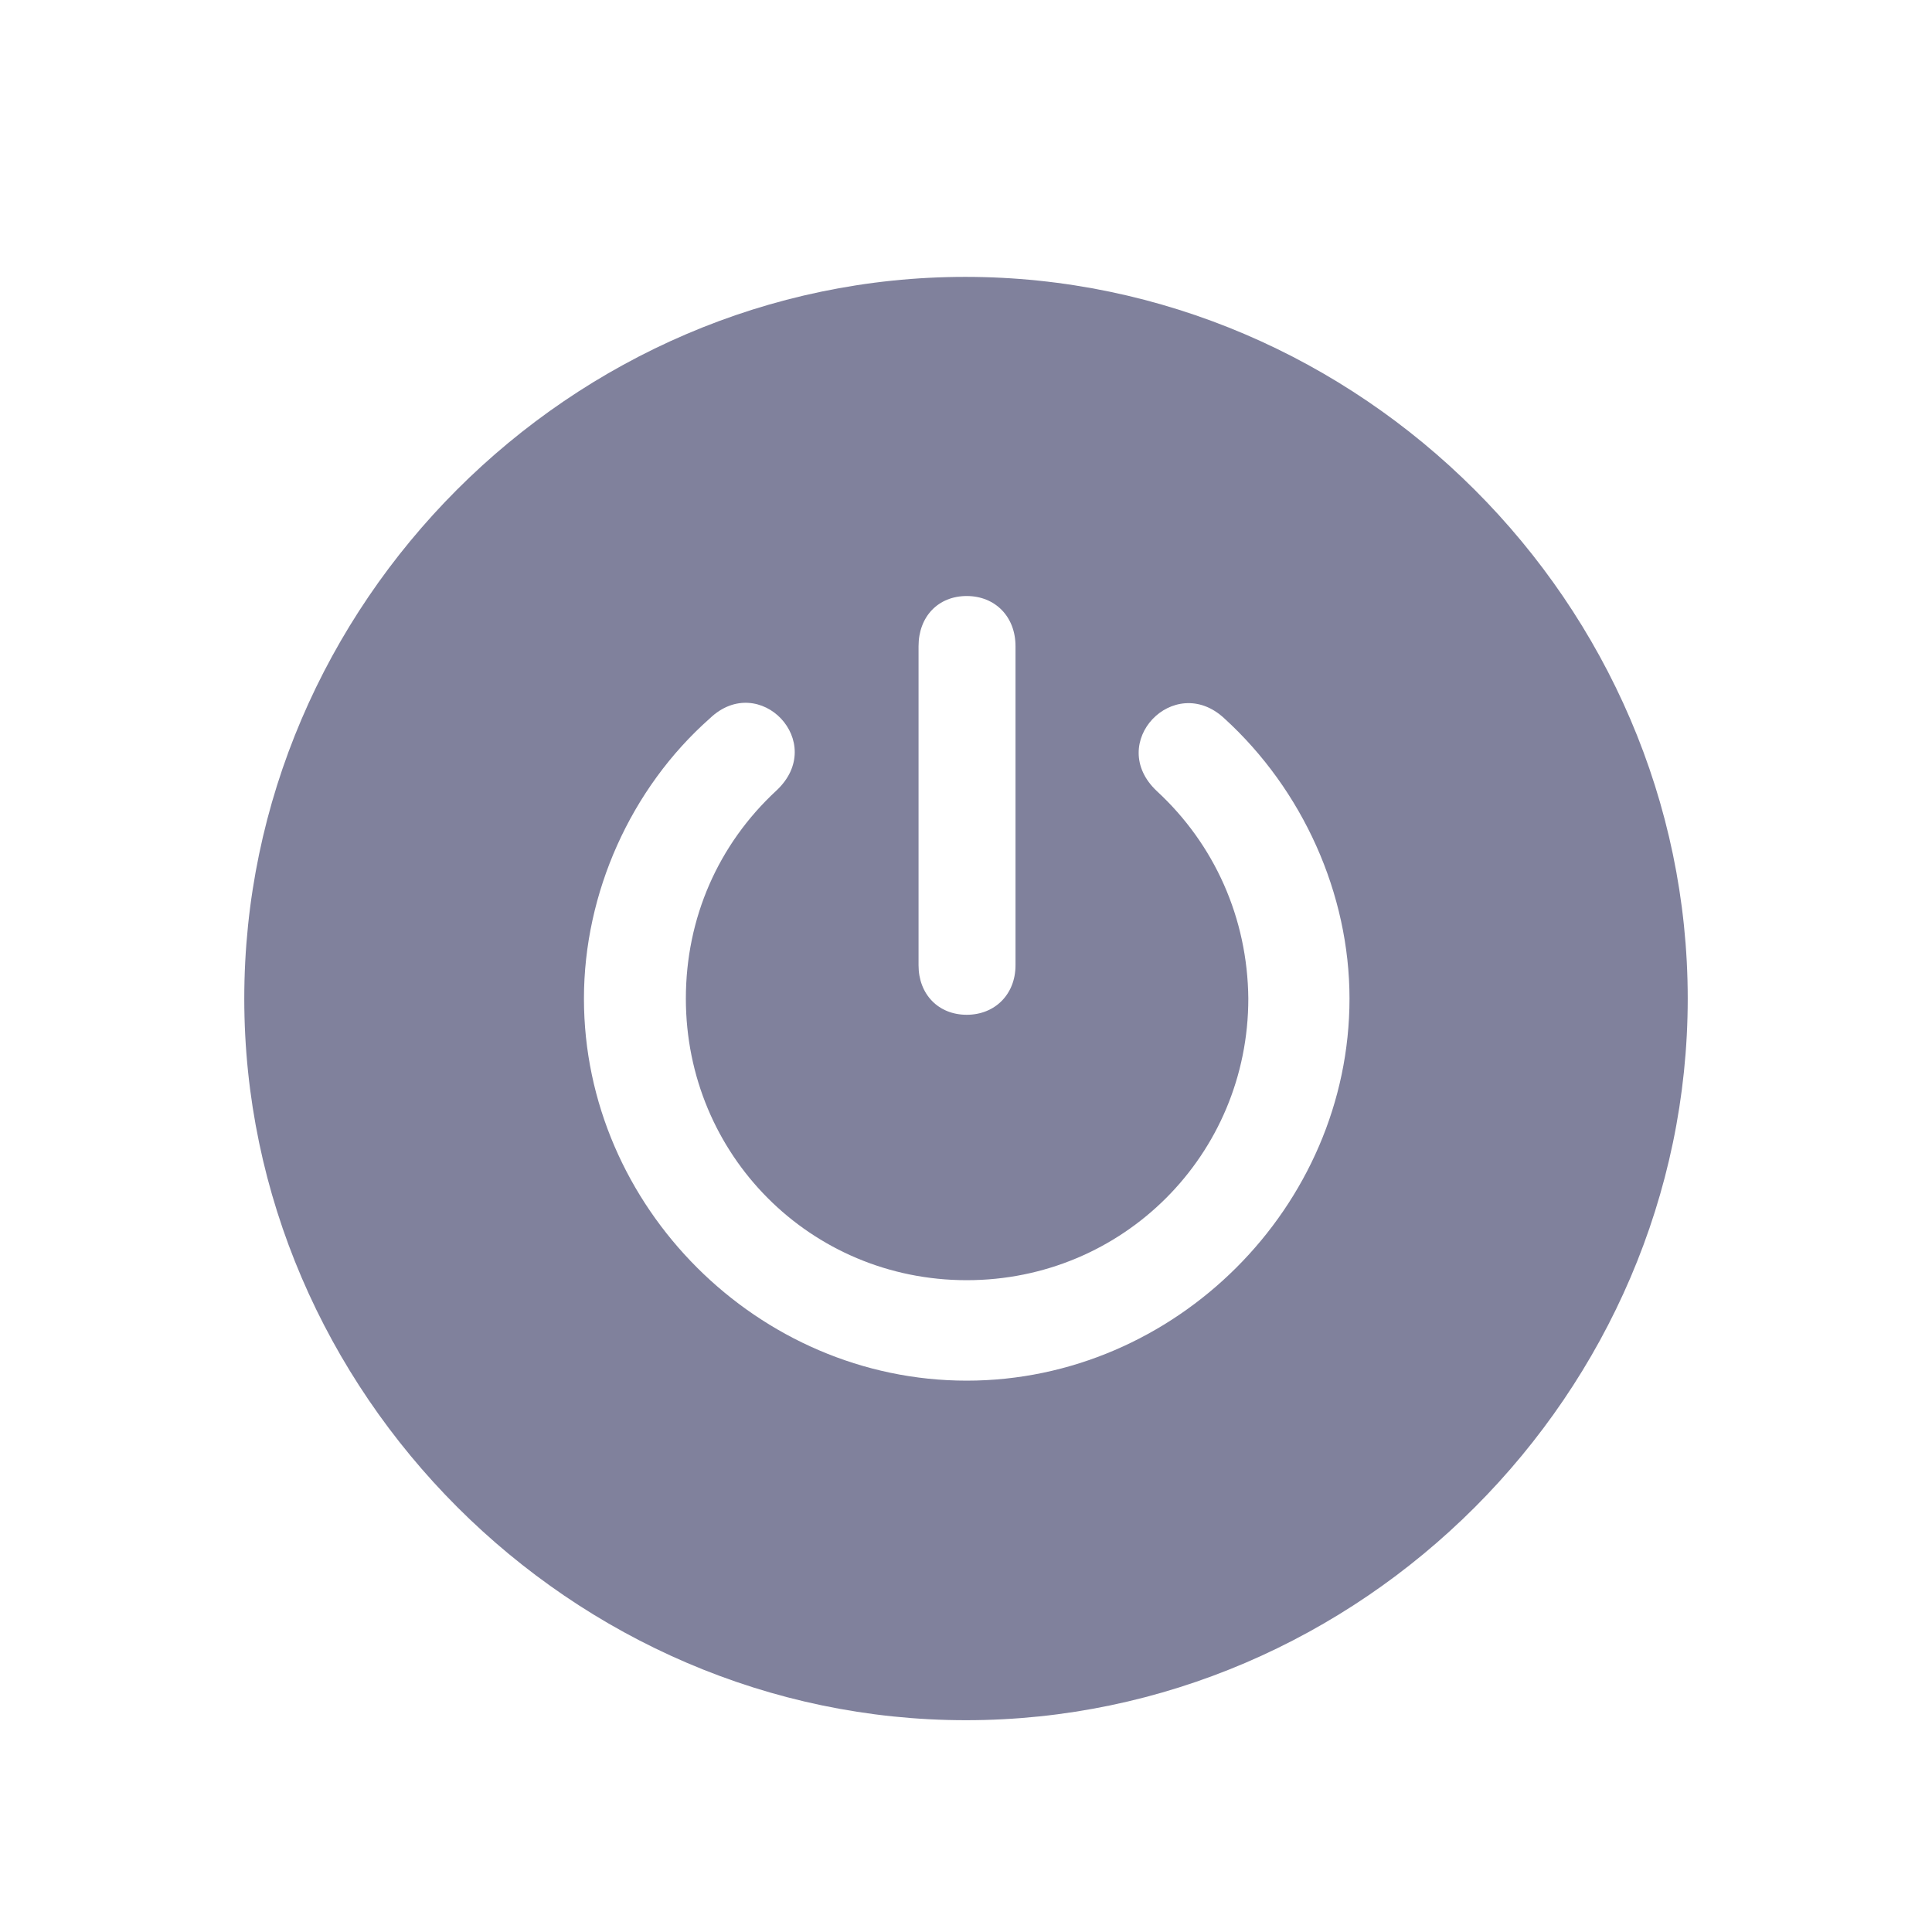 <svg width="16" height="16" viewBox="0 0 16 16" fill="none" xmlns="http://www.w3.org/2000/svg">
<path d="M8 14.246C11.27 14.246 13.977 11.533 13.977 8.27C13.977 5 11.264 2.293 7.994 2.293C4.73 2.293 2.023 5 2.023 8.27C2.023 11.533 4.736 14.246 8 14.246ZM8.006 8.404C7.771 8.404 7.607 8.234 7.607 7.994V5.352C7.607 5.105 7.771 4.936 8.006 4.936C8.24 4.936 8.41 5.105 8.41 5.352V7.994C8.41 8.234 8.24 8.404 8.006 8.404ZM8.006 11.434C6.277 11.434 4.836 9.992 4.836 8.27C4.836 7.396 5.223 6.529 5.879 5.949C6.289 5.557 6.857 6.148 6.43 6.547C5.949 6.992 5.68 7.602 5.68 8.27C5.68 9.564 6.711 10.602 8.006 10.602C9.301 10.602 10.338 9.564 10.338 8.27C10.332 7.602 10.057 6.992 9.582 6.553C9.154 6.154 9.723 5.562 10.139 5.949C10.789 6.541 11.176 7.402 11.176 8.27C11.176 9.992 9.734 11.434 8.006 11.434Z" fill="#80819C"/>
</svg>
